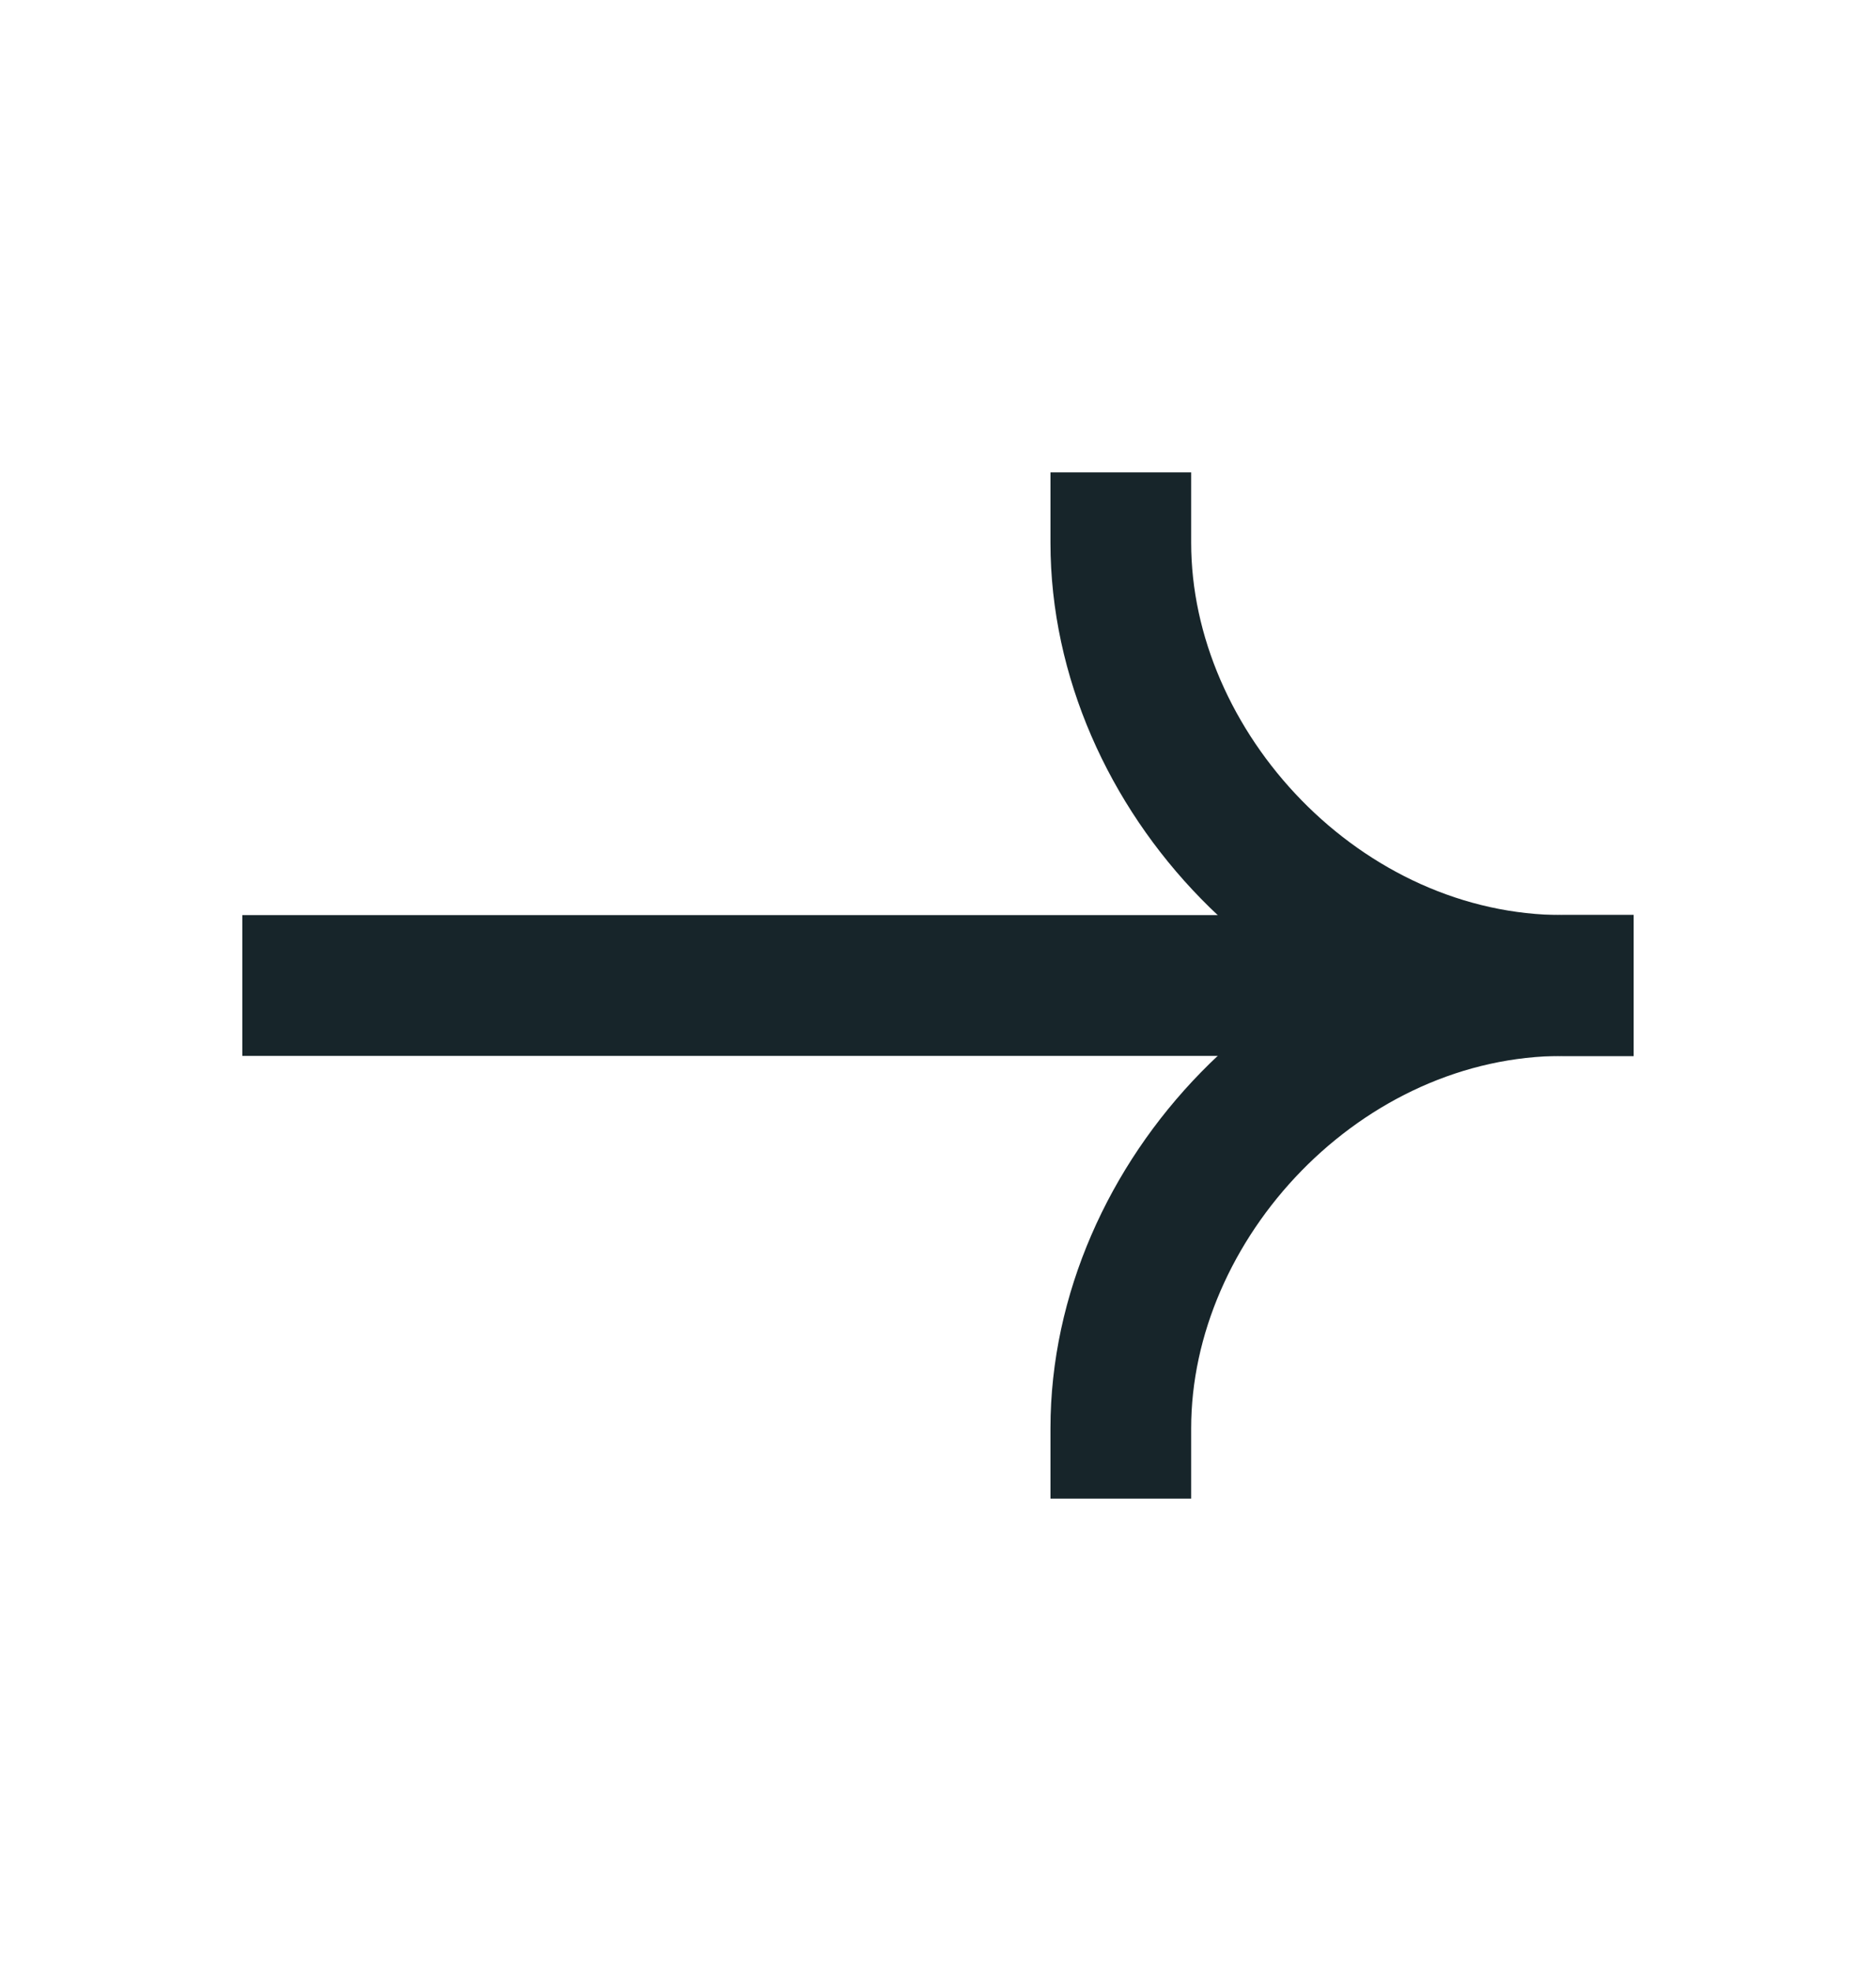 <svg width="20" height="21" viewBox="0 0 20 21" fill="none" xmlns="http://www.w3.org/2000/svg">
<path d="M16.666 10.5L3.333 10.5" stroke="#17252A" stroke-width="1.5" stroke-linecap="square"/>
<path d="M11.949 15.217C11.949 12.792 14.085 10.5 16.666 10.5" stroke="#17252A" stroke-width="1.5" stroke-linecap="square"/>
<path d="M11.949 5.783C11.949 8.208 14.085 10.5 16.666 10.5" stroke="#17252A" stroke-width="1.5" stroke-linecap="square"/>
</svg>
